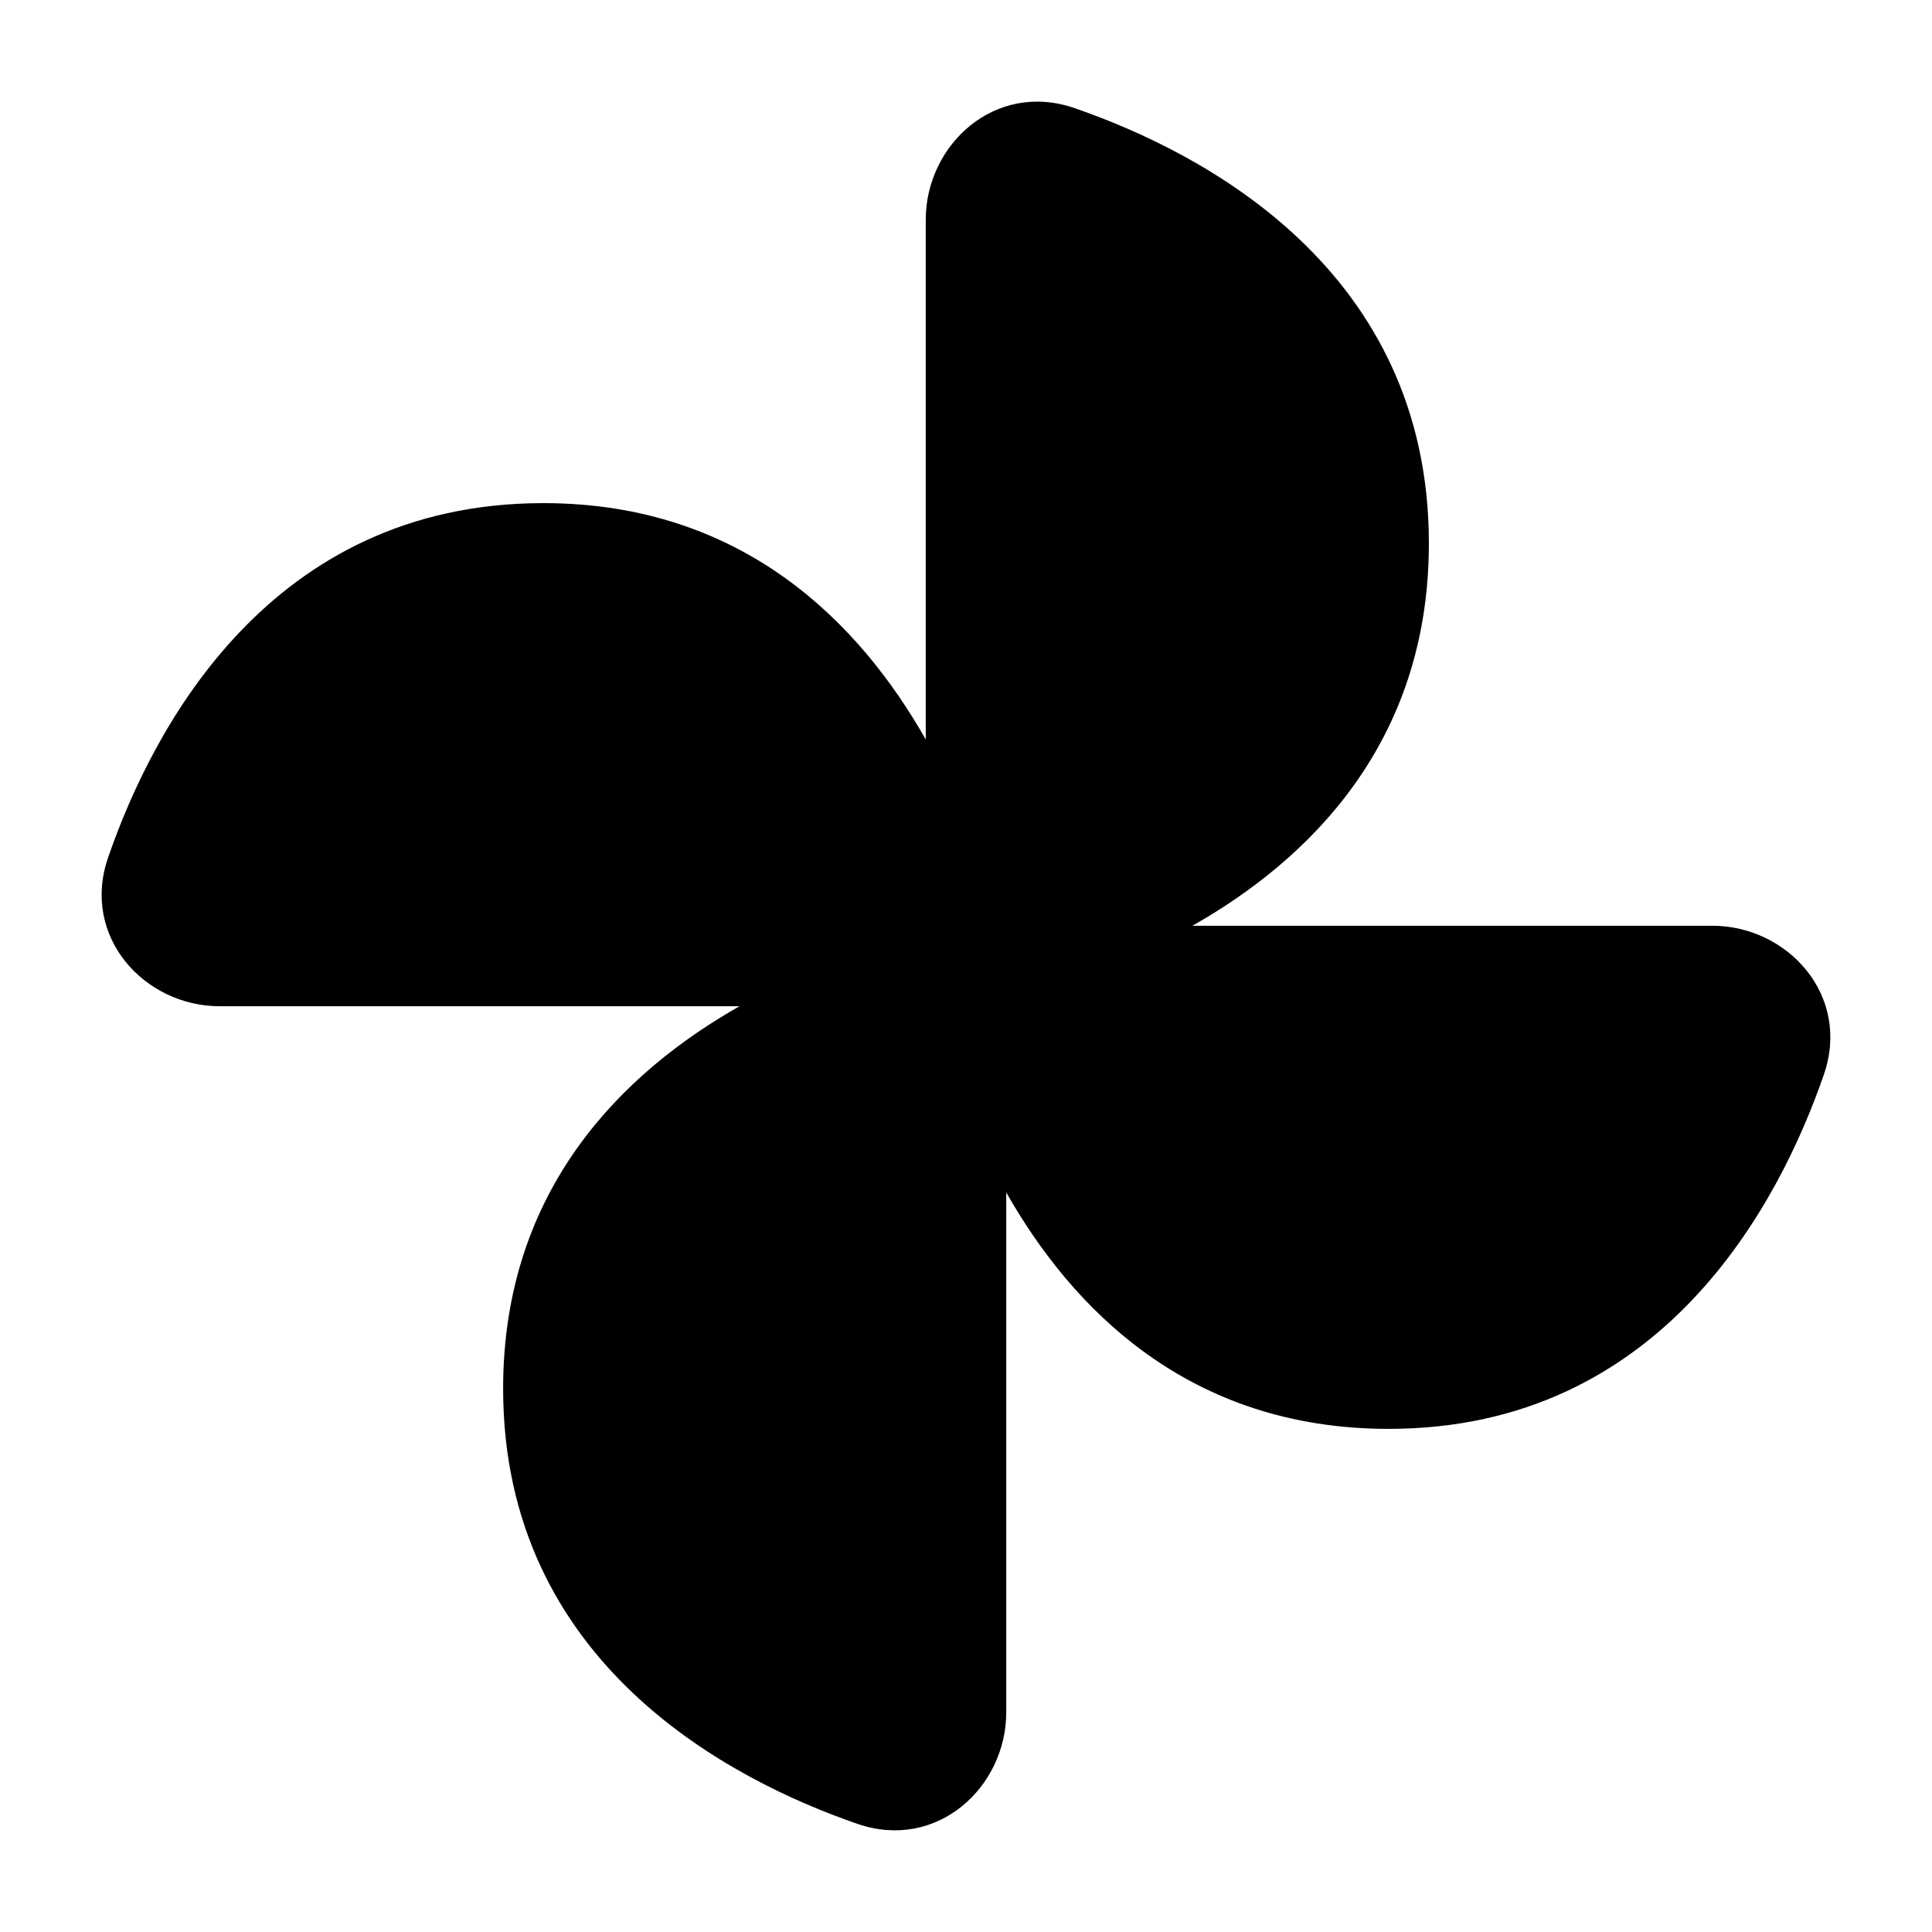 <svg width="24" height="24" viewBox="0 0 24 24" fill="none" xmlns="http://www.w3.org/2000/svg">
<path fill-rule="evenodd" clip-rule="evenodd" d="M11.5 2.729C11.5 1.798 12.361 1.002 13.348 1.343C14.932 1.89 17.75 3.341 17.75 6.75C17.75 9.243 16.243 10.689 14.813 11.5H21.271C22.202 11.5 22.997 12.361 22.657 13.348C22.11 14.932 20.658 17.75 17.25 17.75C14.757 17.75 13.311 16.243 12.5 14.813V21.271C12.5 22.202 11.639 22.997 10.652 22.657C9.067 22.11 6.25 20.658 6.25 17.25C6.25 14.757 7.757 13.311 9.186 12.5H2.729C1.798 12.5 1.002 11.639 1.343 10.652C1.89 9.067 3.341 6.25 6.75 6.25C9.243 6.25 10.689 7.757 11.5 9.186V2.729Z" fill="black"/>
</svg>
